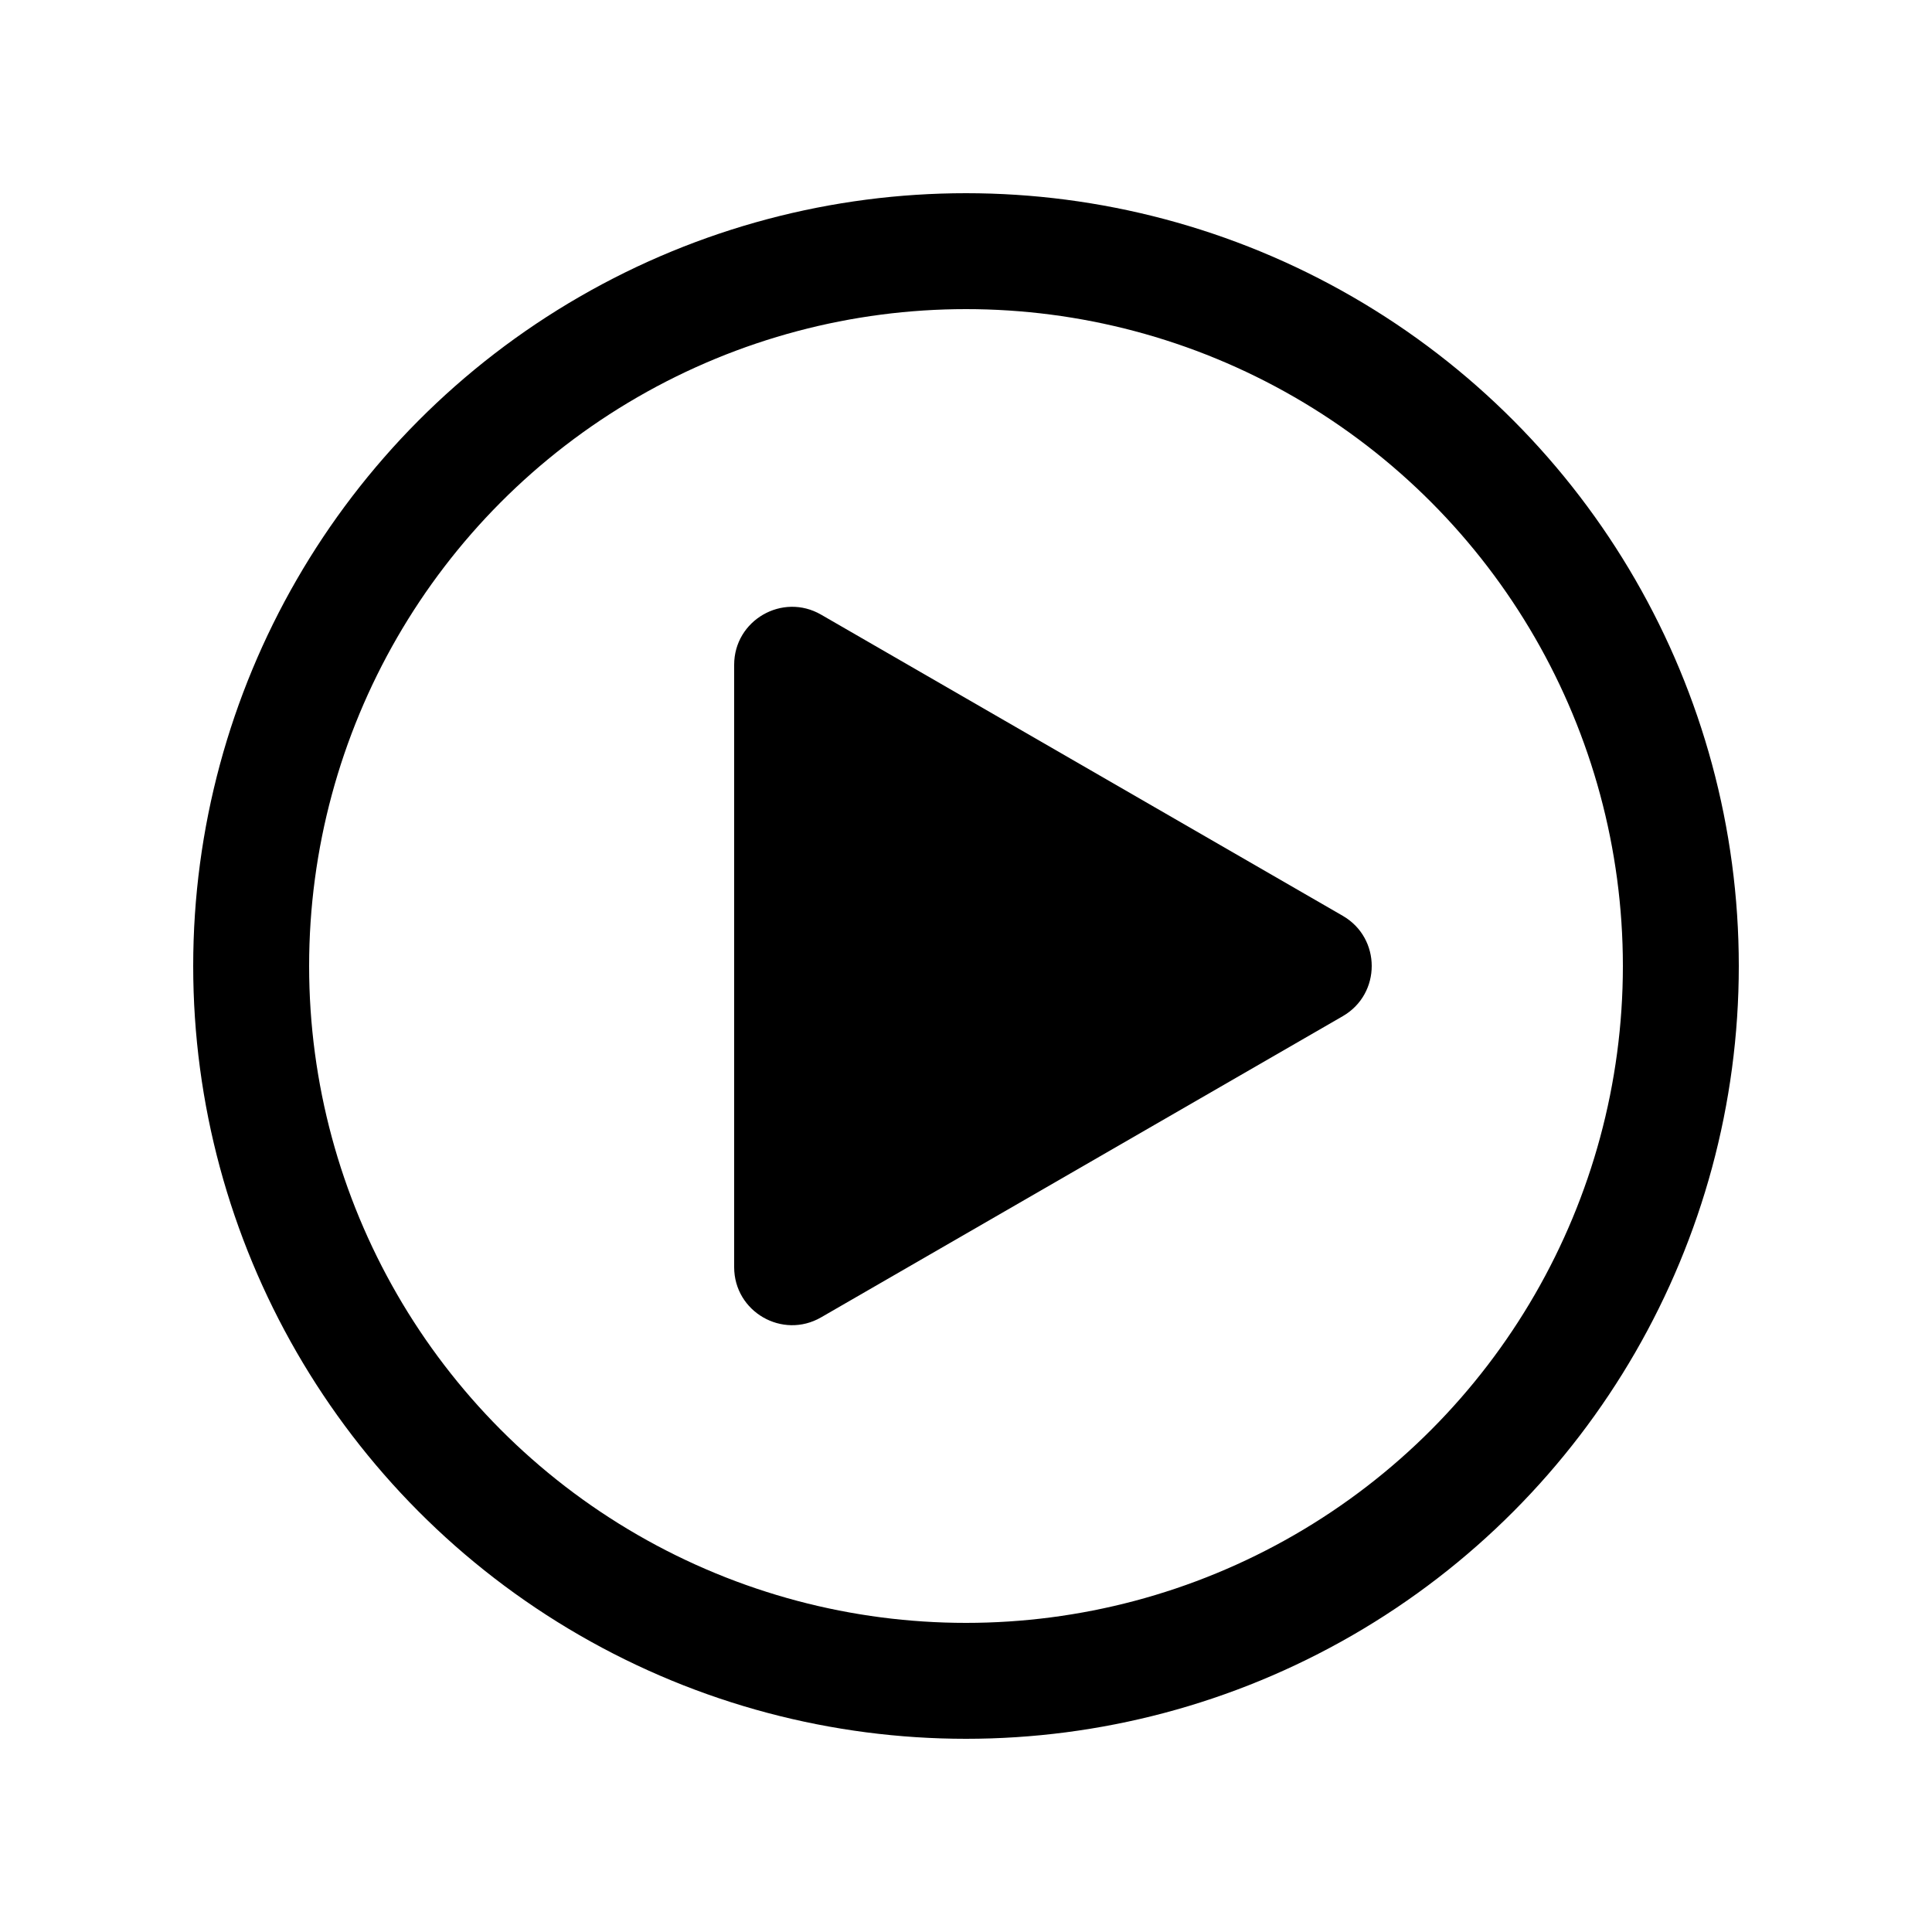 <svg viewBox="0 0 100 100" fill="none" xmlns="http://www.w3.org/2000/svg">
	<circle cx="50" cy="50" r="37" stroke="currentColor" stroke-width="6"/>
	<path d="M69.5 47.402C71.5 48.557 71.5 51.443 69.5 52.598L42.5 68.186C40.5 69.341 38 67.898 38 65.588L38 34.411C38 32.102 40.5 30.659 42.5 31.814L69.5 47.402Z" fill="currentColor"/>
</svg>
